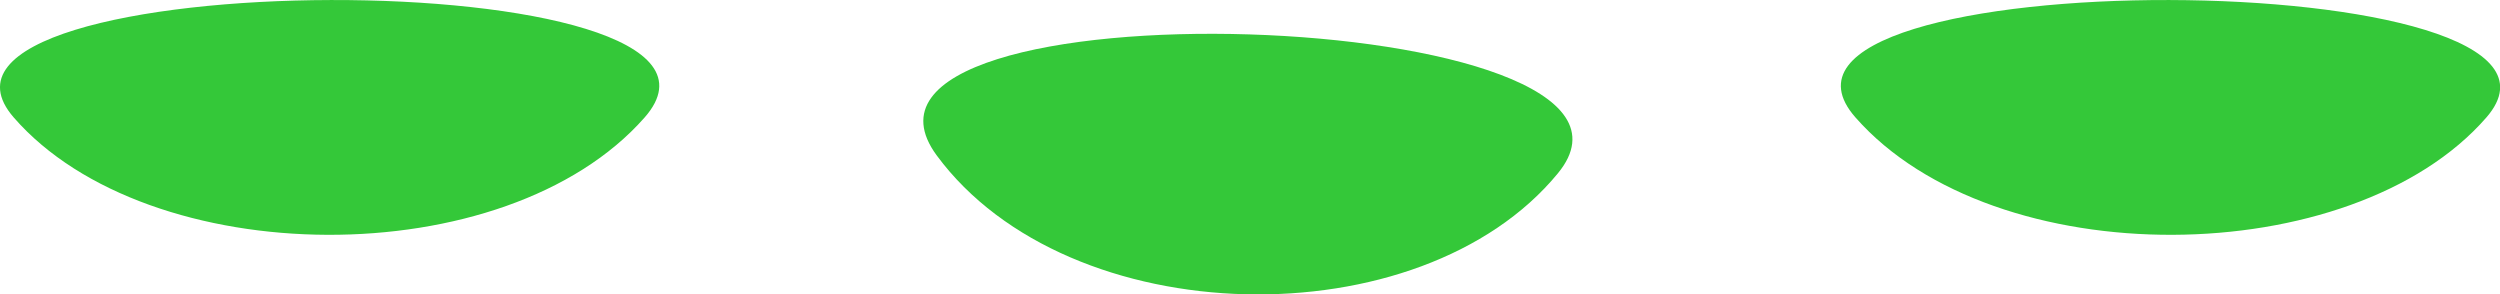 <svg version="1.1" xmlns="http://www.w3.org/2000/svg" xmlns:xlink="http://www.w3.org/1999/xlink" width="22.632" height="2.666" viewBox="0,0,22.632,2.666"><g transform="translate(-308.517,-199.689)"><g data-paper-data="{&quot;isPaintingLayer&quot;:true}" fill="#34c839" fill-rule="nonzero" stroke="none" stroke-width="0" stroke-linecap="butt" stroke-linejoin="miter" stroke-miterlimit="10" stroke-dasharray="" stroke-dashoffset="0" style="mix-blend-mode: normal"><path d="M316.997,201.096c-1.196,-1.621 6.868,-1.354 5.624,0.161c-1.244,1.516 -4.428,1.46 -5.624,-0.161z" data-paper-data="{&quot;origPos&quot;:null,&quot;index&quot;:null,&quot;origRot&quot;:0}"/><path d="M325.314,200.752c-1.26,-1.433 6.931,-1.401 5.712,0c-1.219,1.401 -4.452,1.433 -5.712,0z" data-paper-data="{&quot;origPos&quot;:null,&quot;index&quot;:null}"/><path d="M308.641,200.752c-1.219,-1.401 6.972,-1.433 5.712,0c-1.26,1.433 -4.493,1.401 -5.712,0z" data-paper-data="{&quot;origPos&quot;:null,&quot;index&quot;:null}"/></g></g></svg>